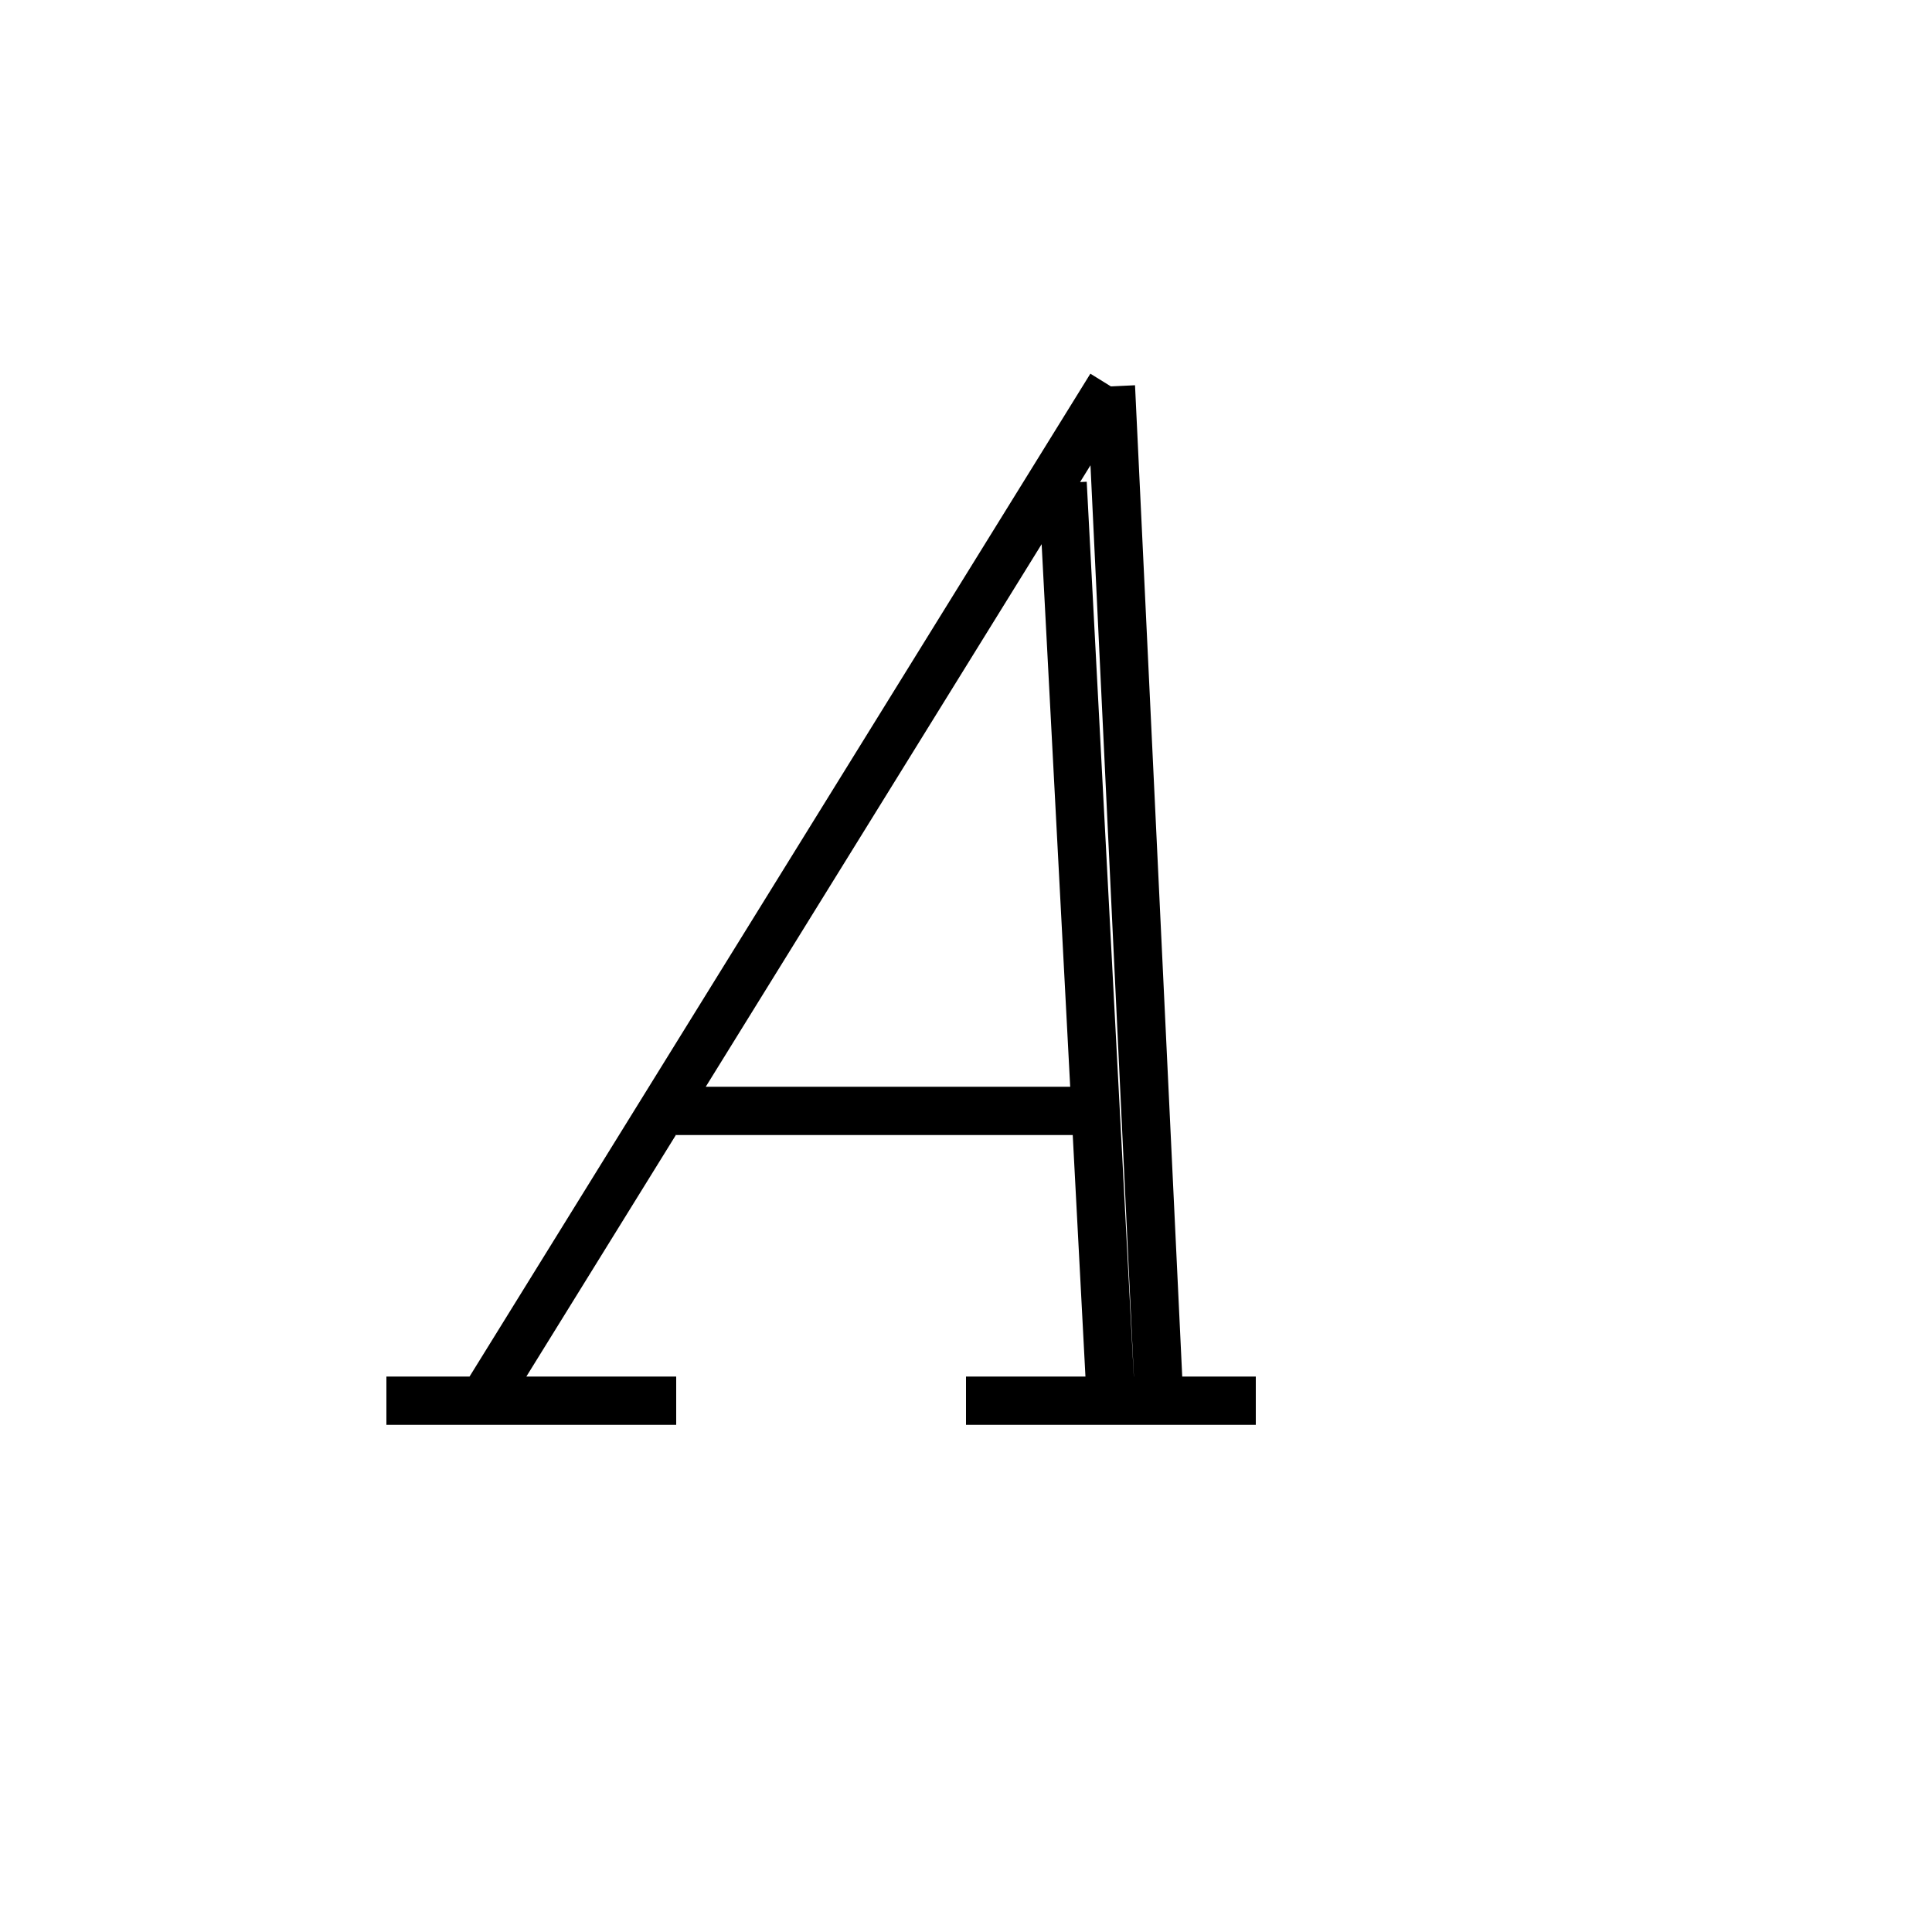 <svg xmlns='http://www.w3.org/2000/svg' 
xmlns:xlink='http://www.w3.org/1999/xlink' 
viewBox = '-20 -20 40 40' >
<path d = '
	M 3, -12
	L -10, 9

	M 3, -12
	L 4, 9

	M 2, -10
	L 3, 9

	M -6, 3
	L 3, 3

	M -12, 9
	L -6, 9

	M 0, 9
	L 6, 9

' fill='none' stroke='black' />
</svg>
